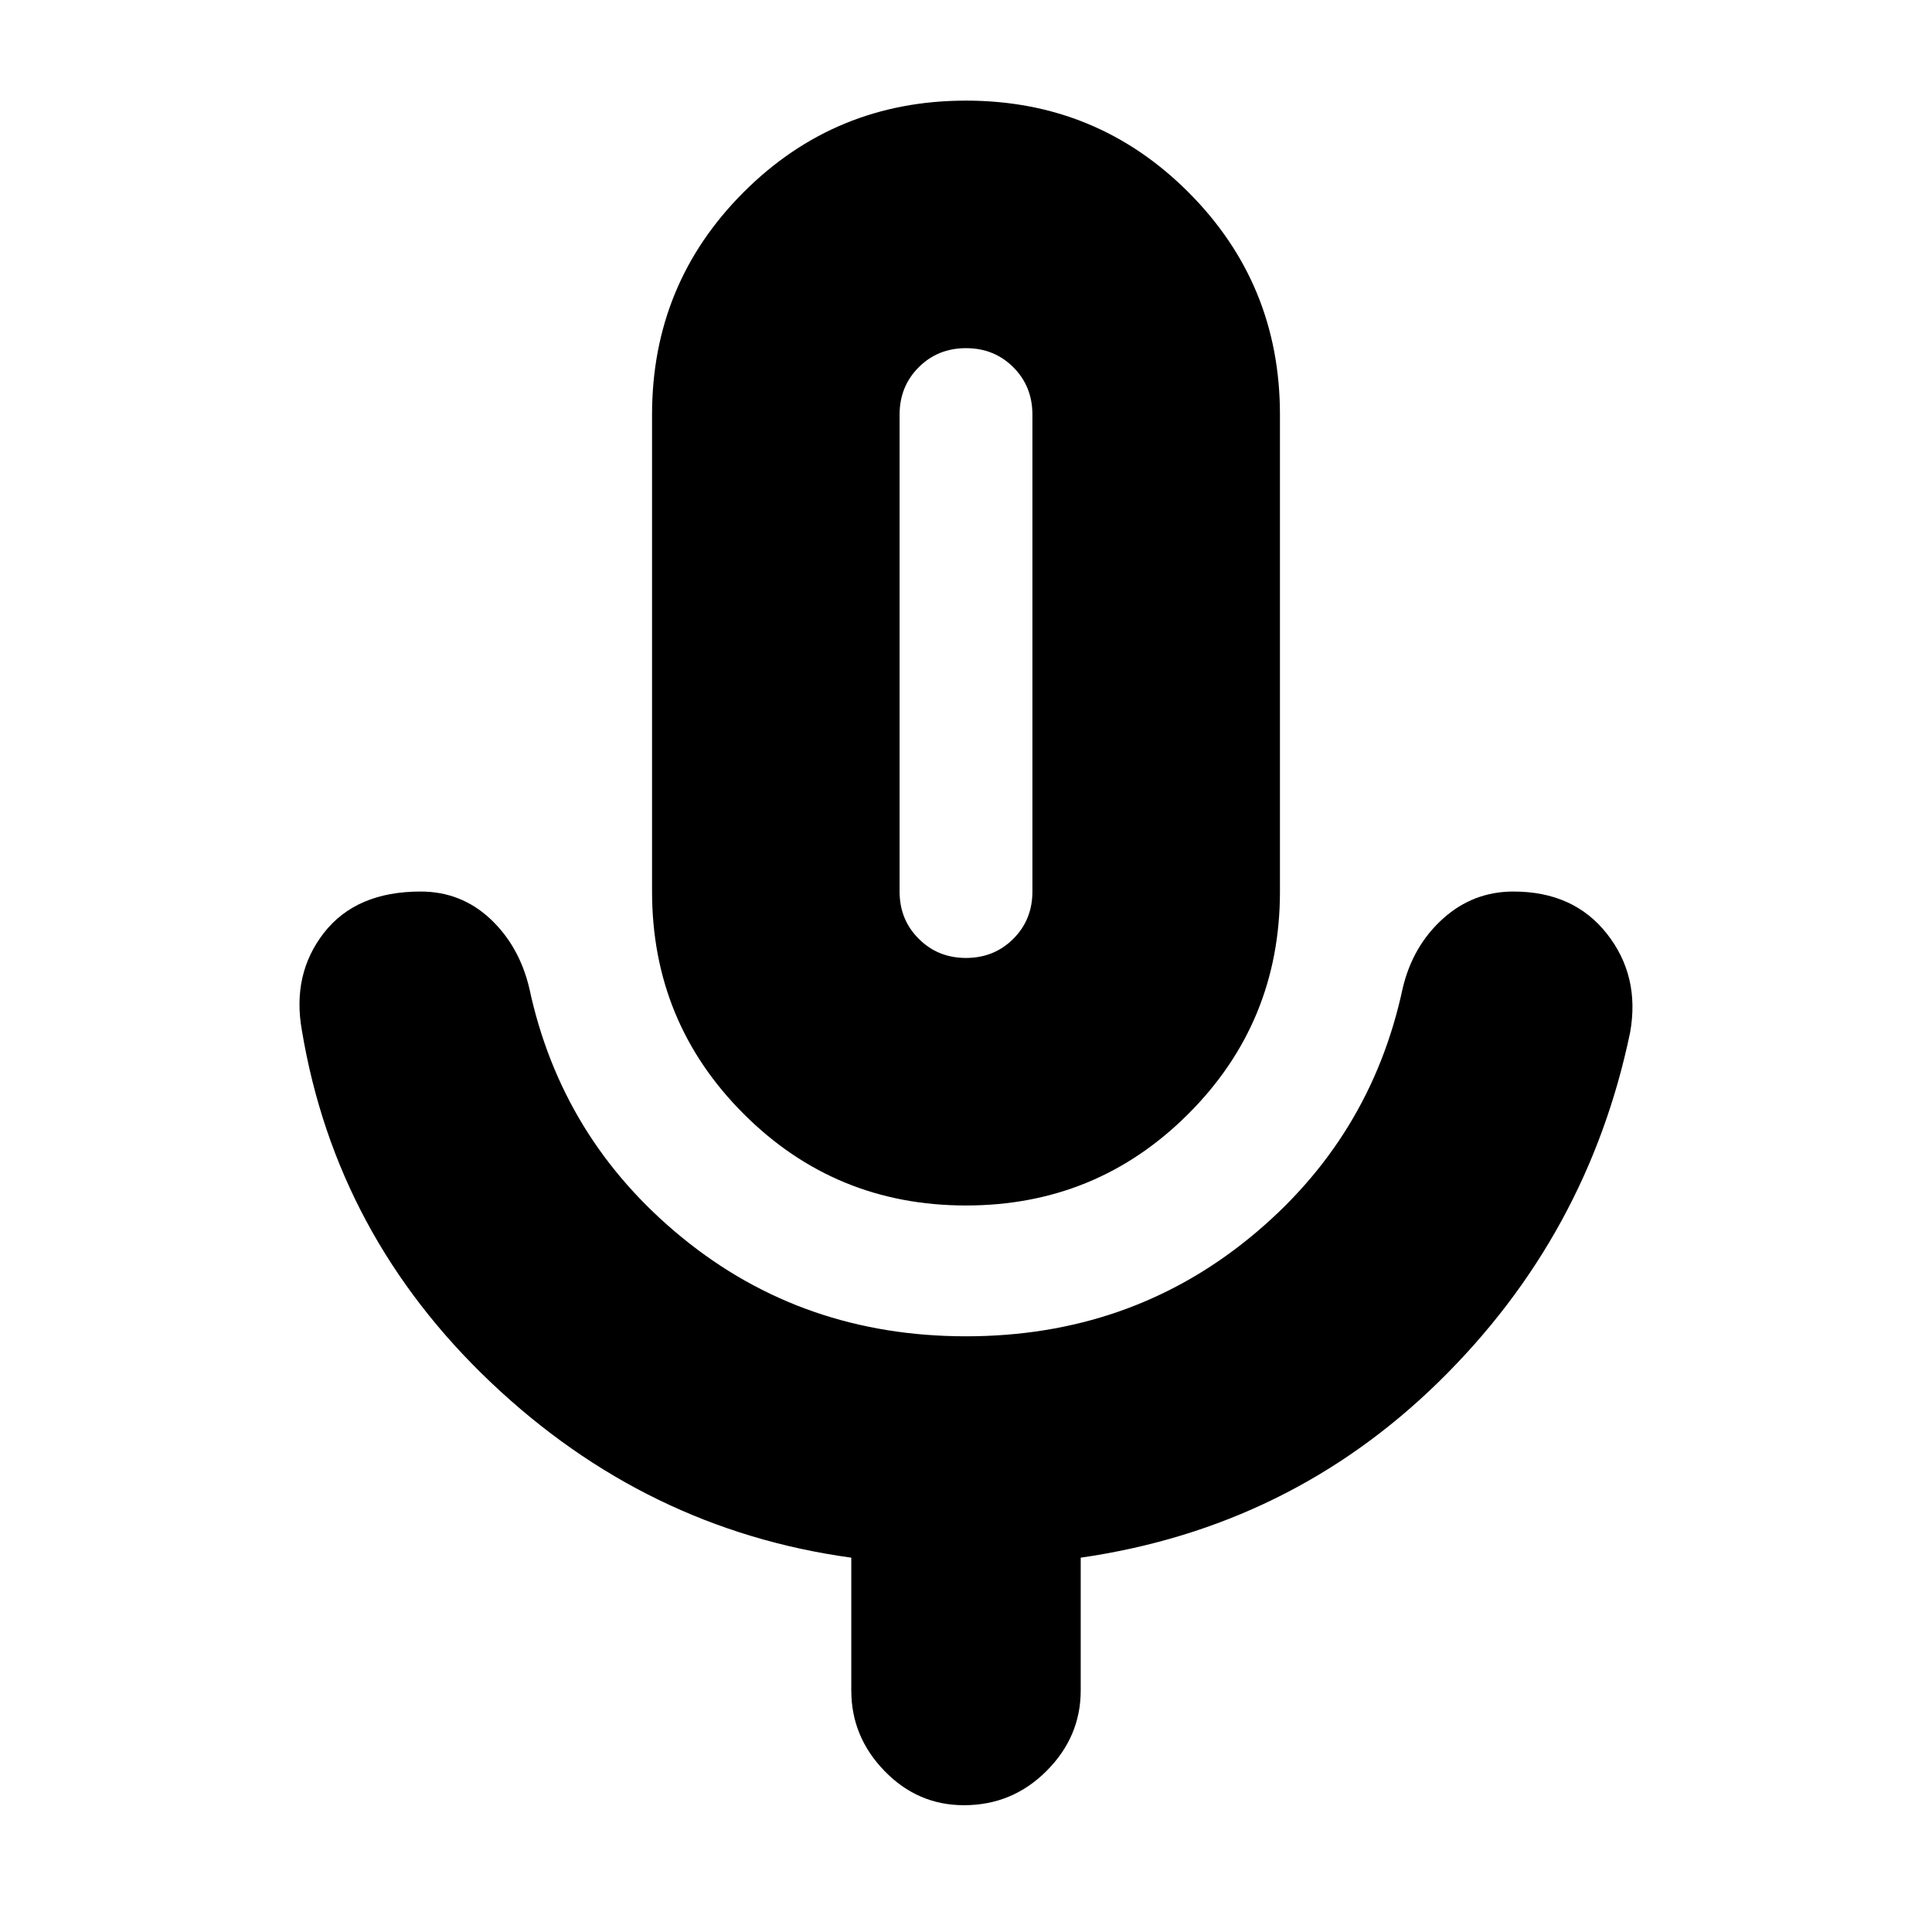 <svg xmlns="http://www.w3.org/2000/svg" height="24" width="24"><path d="M12 14.975Q10.375 14.975 9.238 13.837Q8.1 12.7 8.1 11.075V5.15Q8.1 3.525 9.238 2.387Q10.375 1.25 12 1.25Q13.625 1.25 14.762 2.387Q15.9 3.525 15.9 5.15V11.075Q15.9 12.7 14.762 13.837Q13.625 14.975 12 14.975ZM12 8.1Q12 8.1 12 8.1Q12 8.1 12 8.1Q12 8.1 12 8.1Q12 8.1 12 8.1Q12 8.1 12 8.1Q12 8.1 12 8.1Q12 8.1 12 8.1Q12 8.1 12 8.1ZM11.975 22.425Q11.4 22.425 10.988 22Q10.575 21.575 10.575 21V19.35Q8.025 19 6.1 17.175Q4.175 15.35 3.75 12.8Q3.625 12.1 4.025 11.587Q4.425 11.075 5.225 11.075Q5.725 11.075 6.088 11.412Q6.45 11.75 6.575 12.275Q6.975 14.15 8.475 15.375Q9.975 16.6 12 16.6Q14.025 16.6 15.525 15.375Q17.025 14.15 17.425 12.275Q17.55 11.75 17.925 11.412Q18.3 11.075 18.8 11.075Q19.55 11.075 19.962 11.6Q20.375 12.125 20.25 12.825Q19.725 15.35 17.875 17.163Q16.025 18.975 13.425 19.35V21Q13.425 21.575 13 22Q12.575 22.425 11.975 22.425ZM12 11.9Q12.35 11.9 12.588 11.662Q12.825 11.425 12.825 11.075V5.15Q12.825 4.8 12.588 4.562Q12.35 4.325 12 4.325Q11.65 4.325 11.413 4.562Q11.175 4.8 11.175 5.15V11.075Q11.175 11.425 11.413 11.662Q11.65 11.9 12 11.9Z"/></svg>